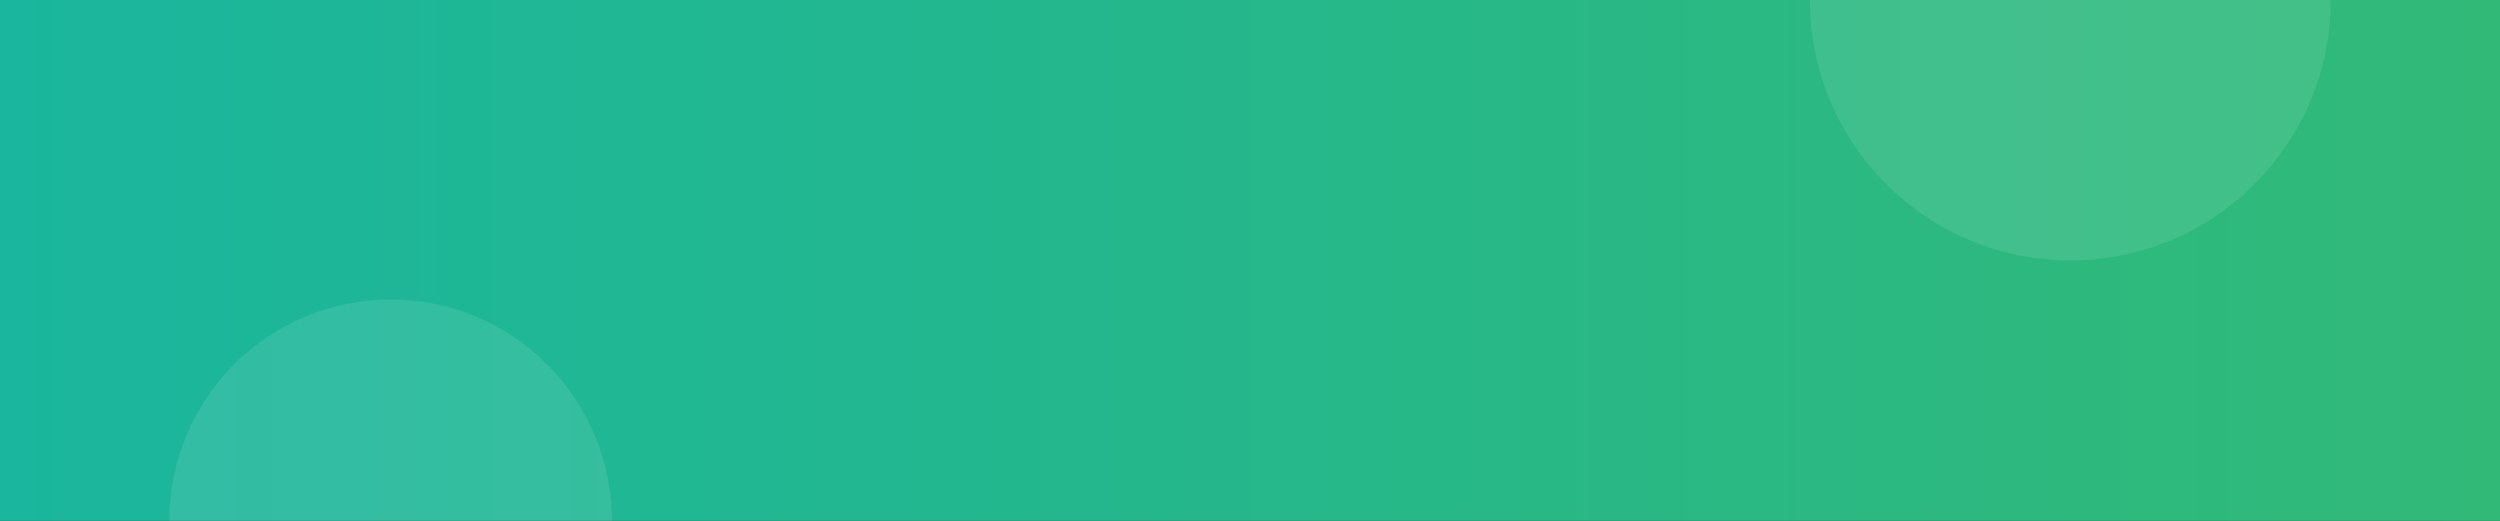 <svg width="1920" height="400" viewBox="0 0 1920 400" fill="none" xmlns="http://www.w3.org/2000/svg">
<rect x="0" y="0" width="1920" height="400" fill="#333333" stroke="none"/>
<rect width="1920" height="400" fill="url(#paint0_linear_253_2)"/>
<path opacity="0.1" fill-rule="evenodd" clip-rule="evenodd" d="M300 230C345.087 230 388.327 247.911 420.208 279.792C452.089 311.673 470 354.913 470 400H130C130 354.913 147.911 311.673 179.792 279.792C211.673 247.911 254.913 230 300 230Z" fill="white"/>
<path opacity="0.1" fill-rule="evenodd" clip-rule="evenodd" d="M1790 0C1790 110.46 1700.46 200 1590 200C1479.54 200 1390 110.46 1390 0H1790Z" fill="white"/>
<defs>
<linearGradient id="paint0_linear_253_2" x1="8.94069e-07" y1="200" x2="1920" y2="200" gradientUnits="userSpaceOnUse">
<stop stop-color="#1AB69D"/>
<stop offset="1" stop-color="#31B978"/>
</linearGradient>
</defs>
</svg>
